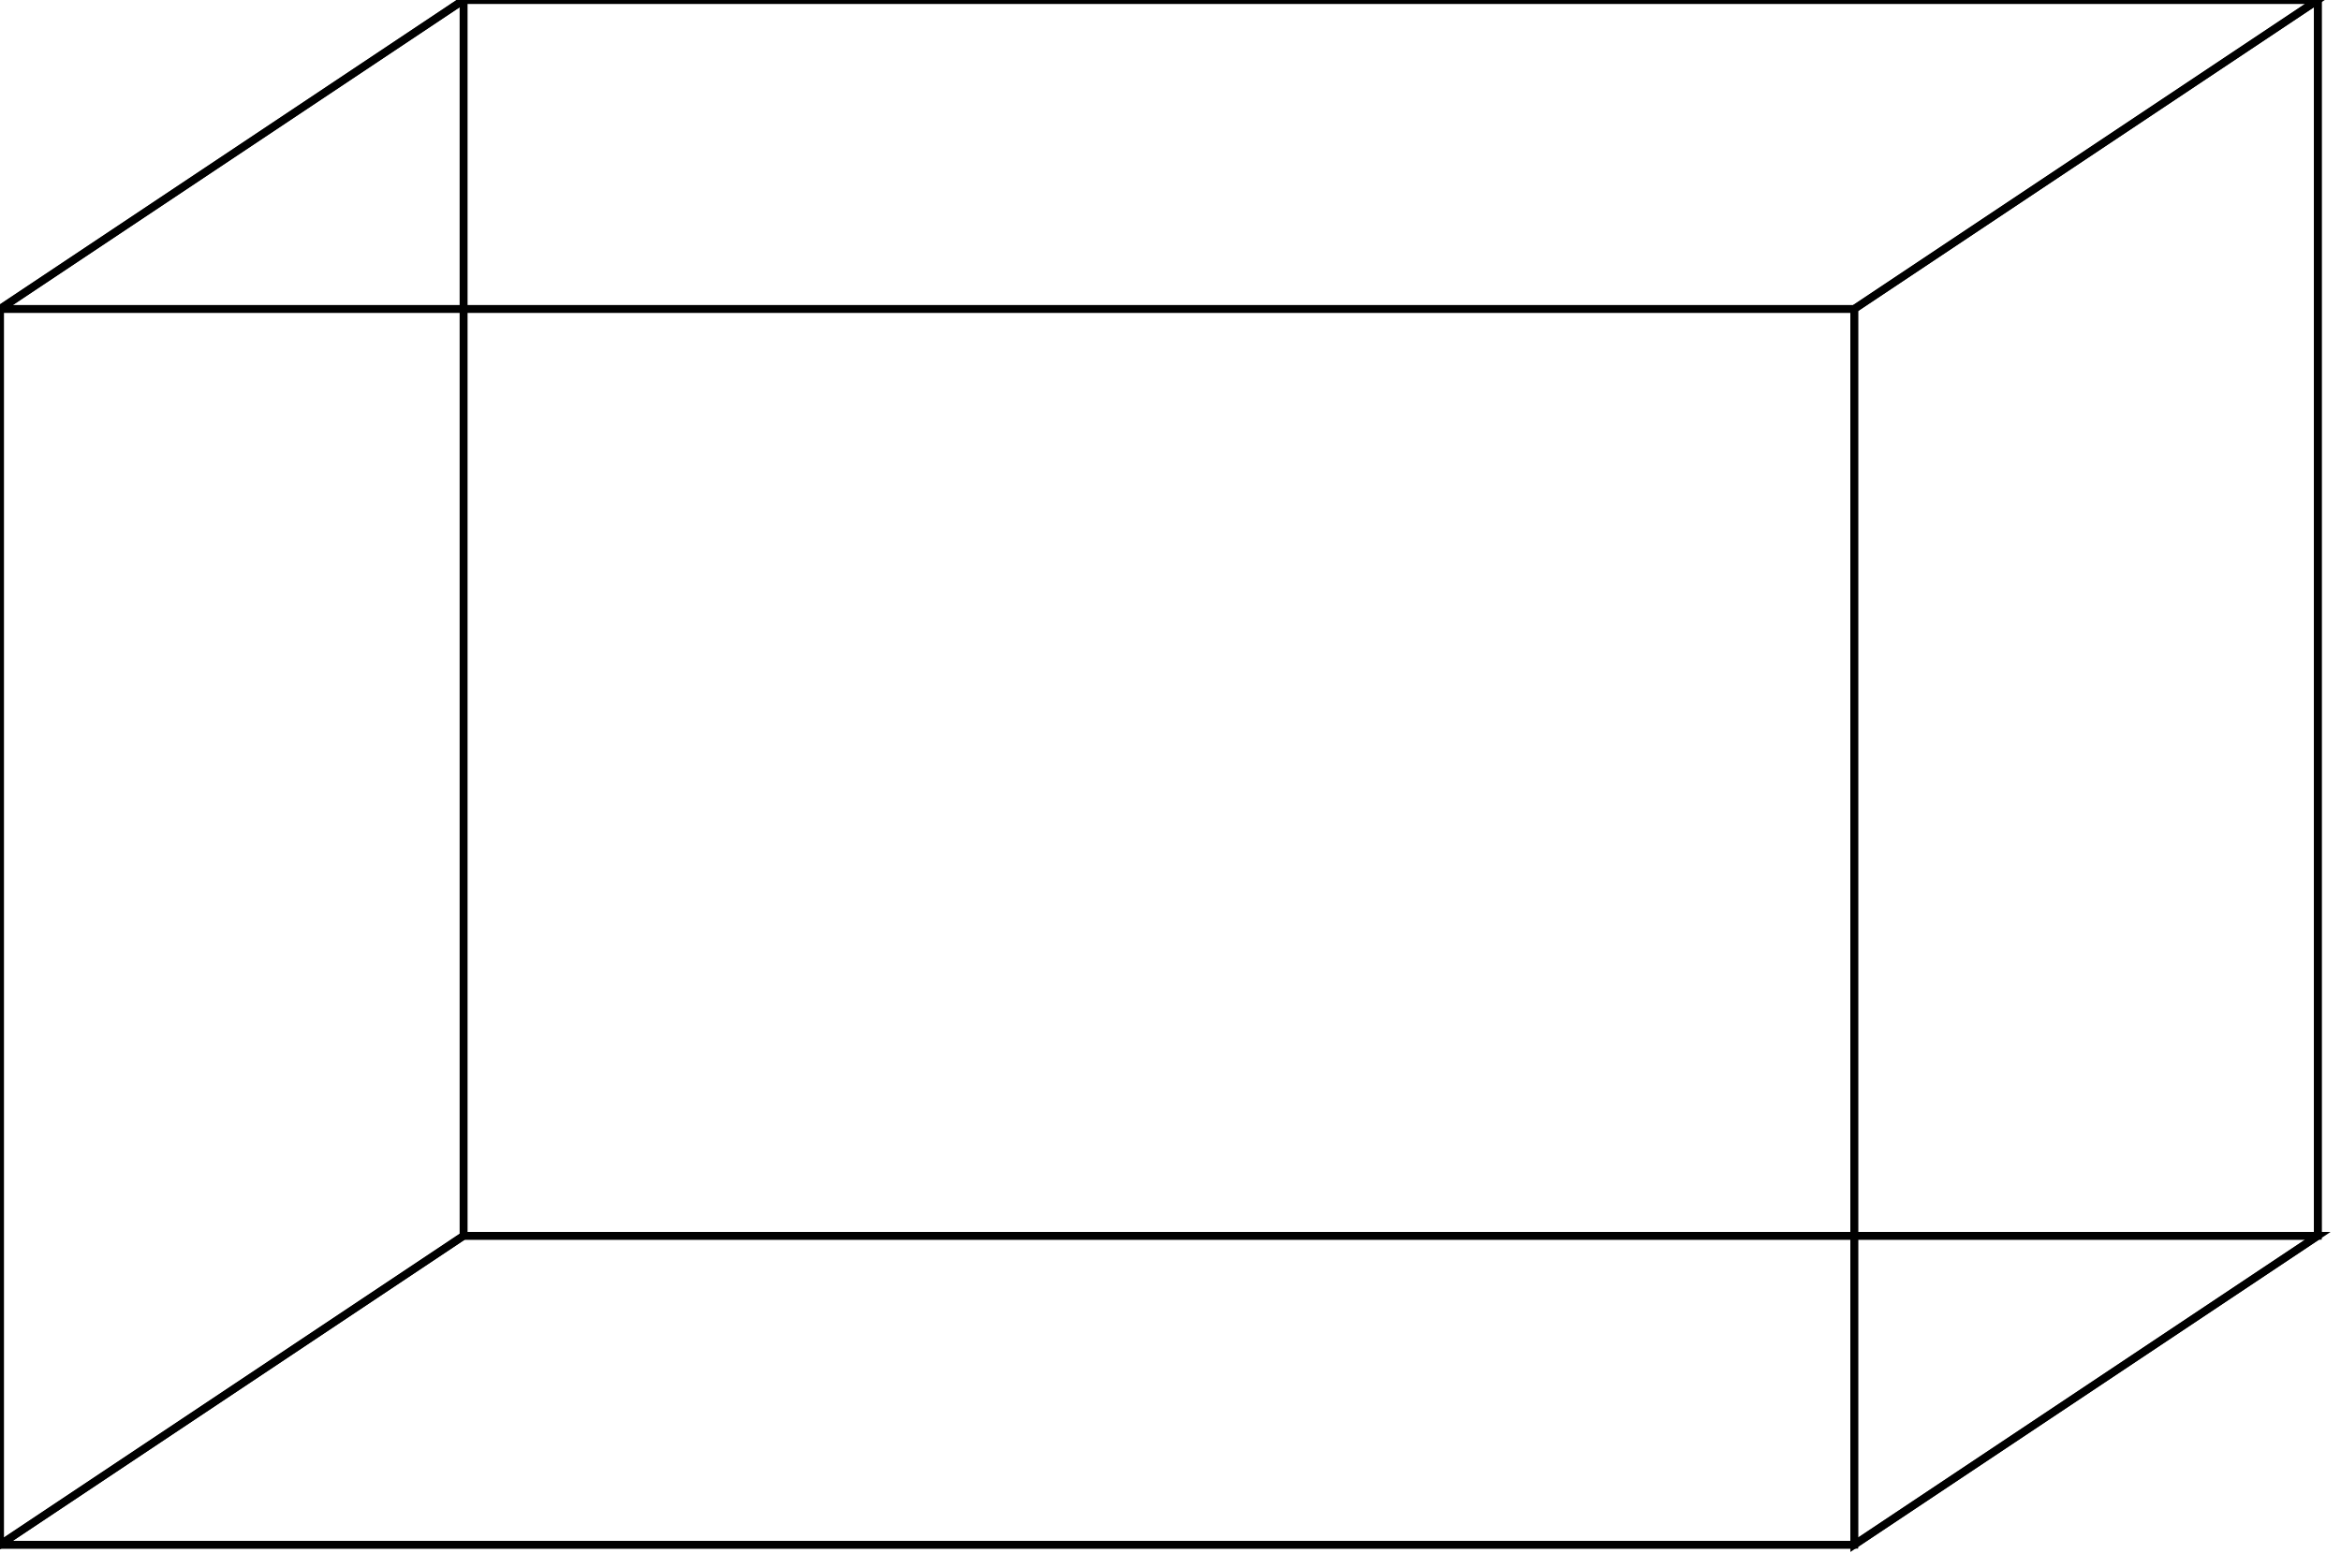 <?xml version="1.0" encoding="UTF-8"?>
<!DOCTYPE svg PUBLIC "-//W3C//DTD SVG 1.0//EN"
       "http://www.w3.org/TR/2001/REC-SVG-20050904/DTD/svg10.dtd">
<svg xmlns="http://www.w3.org/2000/svg" width="303" height="203"
     style="stroke:black; fill:none;">
  <title>parallelepiped</title>
  <!-- Back face -->
  <rect x="60" y="0" width="240" height="160"/>
  <!-- Bottom face -->
  <path d="M 0,200 L 240,200 300,160 60,160 z"/>
  <!-- Left face -->
  <path d="M 0,40 L 0,200 60,160 60,0 z"/>
  <!-- Top face -->
  <path d="M 0,40 L 240,40 300,0 60,0 z"/>
  <!-- Right face -->
  <path d="M 240,40 L 240,200 300,160 300,0 z"/>
  <!-- Front face -->
  <rect x="0" y="40" width="240" height="160"/>
</svg>
